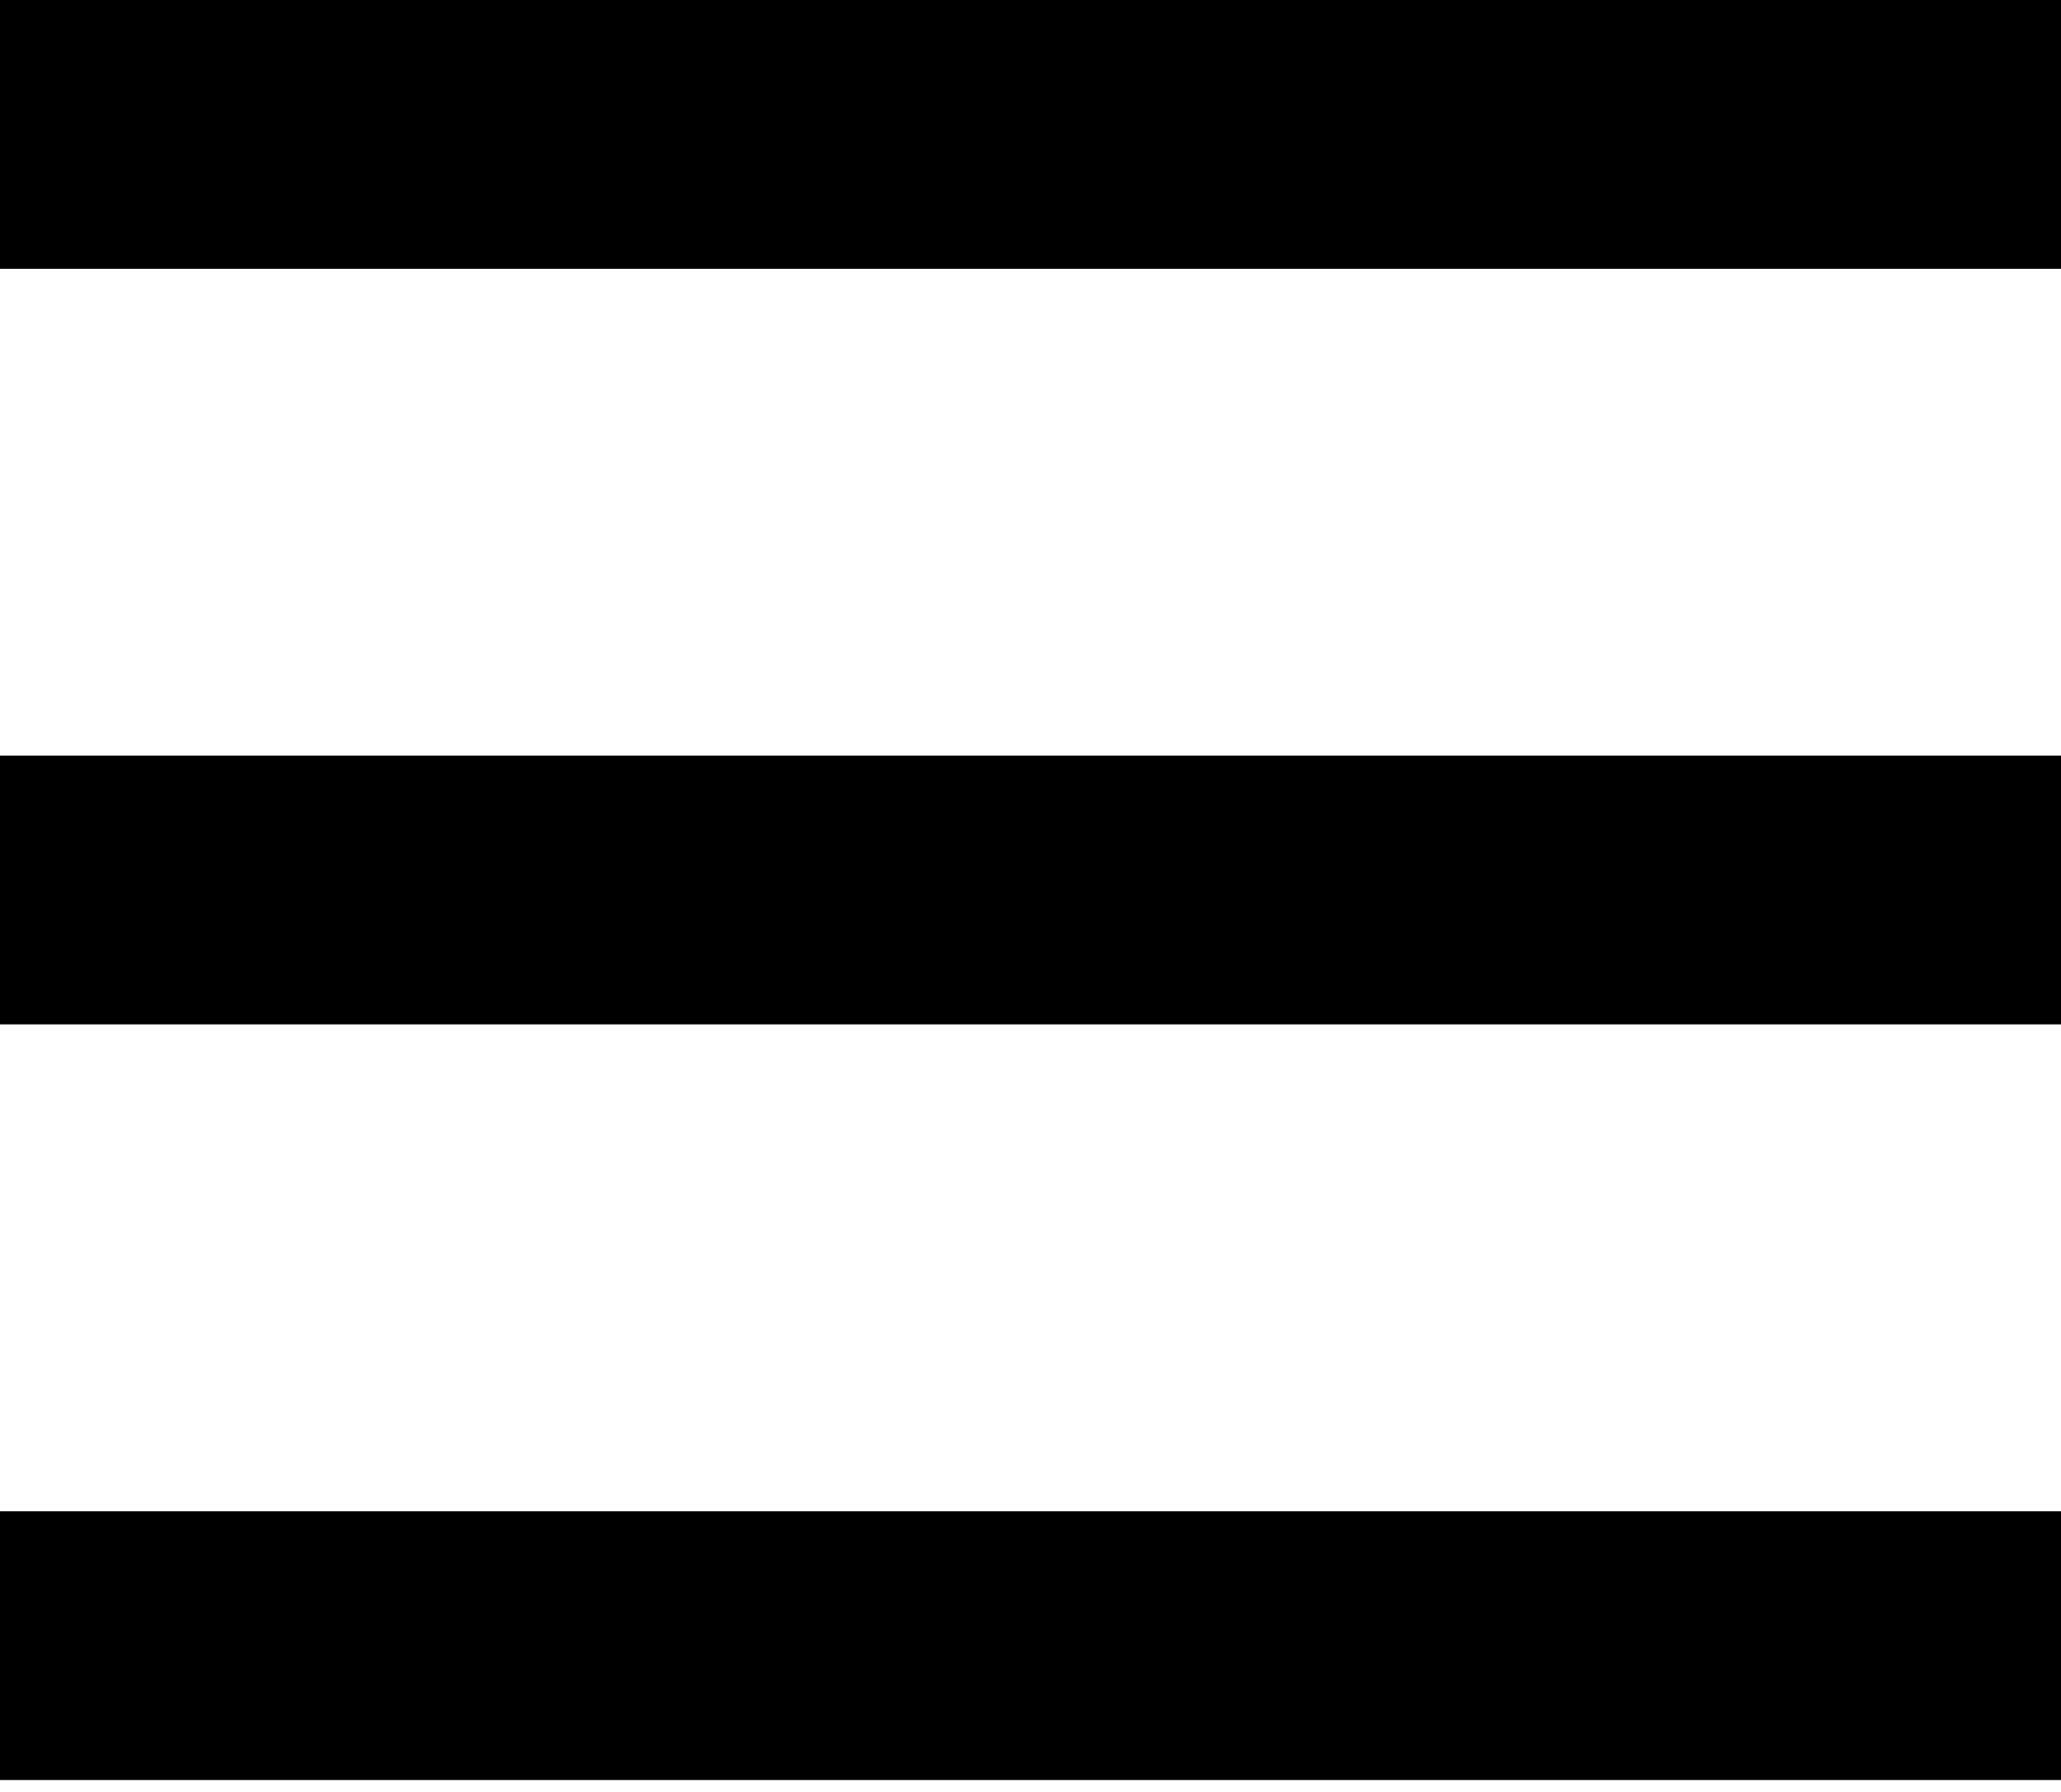 <svg width="23" height="20" viewBox="0 0 23 20" fill="none" xmlns="http://www.w3.org/2000/svg">
<line y1="1.5" x2="23" y2="1.5" stroke="black" stroke-width="3"/>
<line y1="9.933" x2="23" y2="9.933" stroke="black" stroke-width="3"/>
<line y1="18.367" x2="23" y2="18.367" stroke="black" stroke-width="3"/>
</svg>
